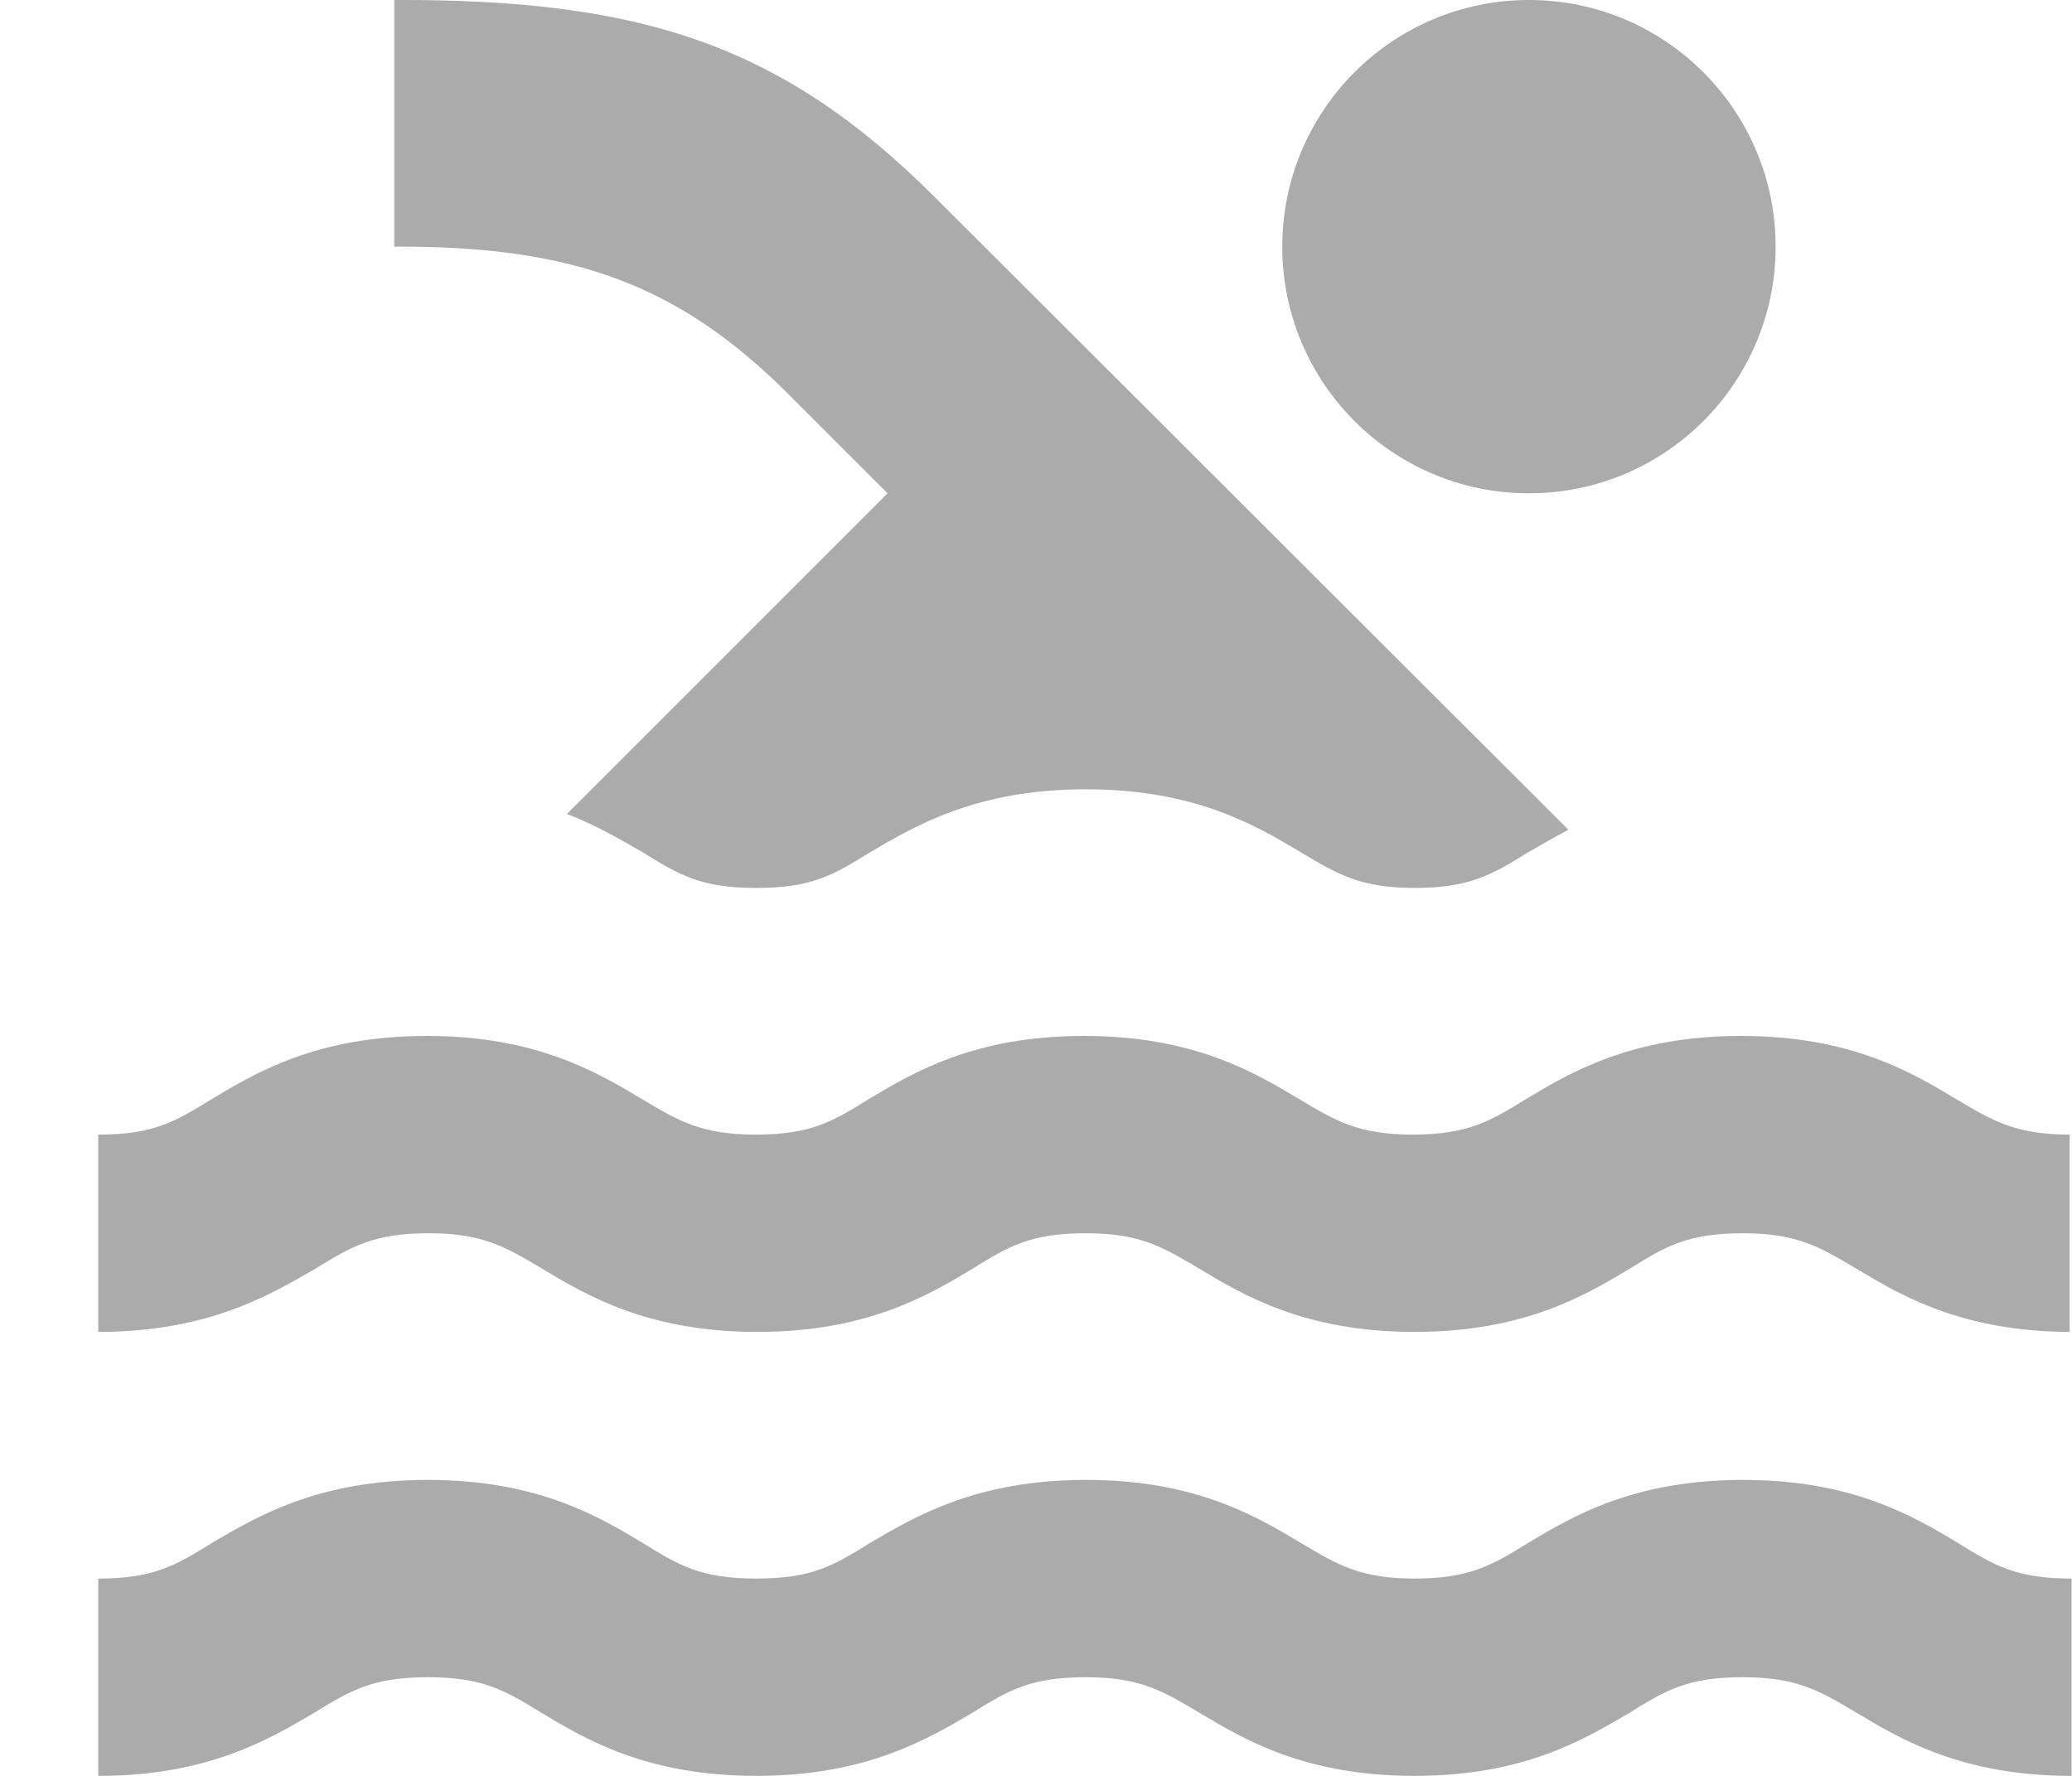 <svg width="21" height="18" viewBox="0 0 21 18" fill="none" xmlns="http://www.w3.org/2000/svg">
<g id="Group 41">
<path id="Vector" d="M20.996 18C19.886 18 19.266 17.63 18.816 17.36C18.446 17.14 18.216 17 17.666 17C17.106 17 16.886 17.13 16.516 17.36C16.056 17.63 15.446 18 14.336 18C13.226 18 12.606 17.63 12.156 17.36C11.786 17.14 11.556 17 11.006 17C10.446 17 10.226 17.13 9.856 17.36C9.396 17.63 8.776 18 7.666 18C6.556 18 5.936 17.63 5.486 17.36C5.116 17.13 4.886 17 4.336 17C3.786 17 3.556 17.13 3.186 17.36C2.726 17.63 2.106 18 0.996 18V16C1.556 16 1.776 15.87 2.146 15.64C2.606 15.37 3.226 15 4.336 15C5.446 15 6.066 15.37 6.516 15.64C6.886 15.87 7.106 16 7.666 16C8.226 16 8.446 15.87 8.816 15.64C9.276 15.37 9.896 15 11.006 15C12.116 15 12.736 15.37 13.186 15.64C13.556 15.86 13.786 16 14.336 16C14.886 16 15.116 15.87 15.486 15.64C15.936 15.37 16.556 15 17.666 15C18.776 15 19.396 15.37 19.846 15.64C20.216 15.87 20.436 16 20.996 16V18ZM20.996 13.5C19.886 13.5 19.266 13.13 18.816 12.86C18.446 12.64 18.216 12.5 17.666 12.5C17.106 12.5 16.886 12.63 16.516 12.86C16.066 13.13 15.446 13.5 14.336 13.5C13.226 13.5 12.606 13.13 12.156 12.86C11.786 12.64 11.556 12.5 11.006 12.5C10.446 12.5 10.226 12.63 9.856 12.86C9.406 13.13 8.786 13.5 7.676 13.5C6.566 13.5 5.946 13.13 5.496 12.86C5.126 12.64 4.896 12.5 4.346 12.5C3.796 12.5 3.566 12.63 3.196 12.86C2.726 13.13 2.106 13.5 0.996 13.5V11.5C1.556 11.5 1.776 11.37 2.146 11.14C2.596 10.87 3.216 10.5 4.326 10.5C5.436 10.5 6.056 10.87 6.506 11.14C6.876 11.36 7.106 11.5 7.656 11.5C8.216 11.5 8.436 11.37 8.806 11.14C9.256 10.87 9.876 10.5 10.986 10.5C12.096 10.5 12.716 10.87 13.166 11.14C13.536 11.36 13.766 11.5 14.316 11.5C14.866 11.5 15.096 11.37 15.466 11.14C15.916 10.87 16.536 10.5 17.646 10.5C18.756 10.5 19.376 10.87 19.826 11.14C20.196 11.36 20.426 11.5 20.976 11.5V13.5H20.996ZM7.666 9C8.226 9 8.446 8.87 8.816 8.64C9.276 8.37 9.896 8 11.006 8C12.116 8 12.736 8.37 13.186 8.64C13.556 8.86 13.786 9 14.336 9C14.886 9 15.116 8.87 15.486 8.64C15.606 8.57 15.746 8.49 15.896 8.41L9.476 2C7.926 0.45 6.496 -0.01 3.996 0V2.5C5.816 2.49 6.886 2.89 7.996 4L8.996 5L5.746 8.25C6.056 8.37 6.306 8.52 6.516 8.64C6.886 8.87 7.106 9 7.666 9Z" fill="#ABABAB"/>
<path id="Vector_2" d="M15.496 5C16.877 5 17.996 3.881 17.996 2.5C17.996 1.12 16.877 0 15.496 0C14.115 0 12.996 1.12 12.996 2.5C12.996 3.881 14.115 5 15.496 5Z" fill="#ABABAB"/>
</g>
</svg>
